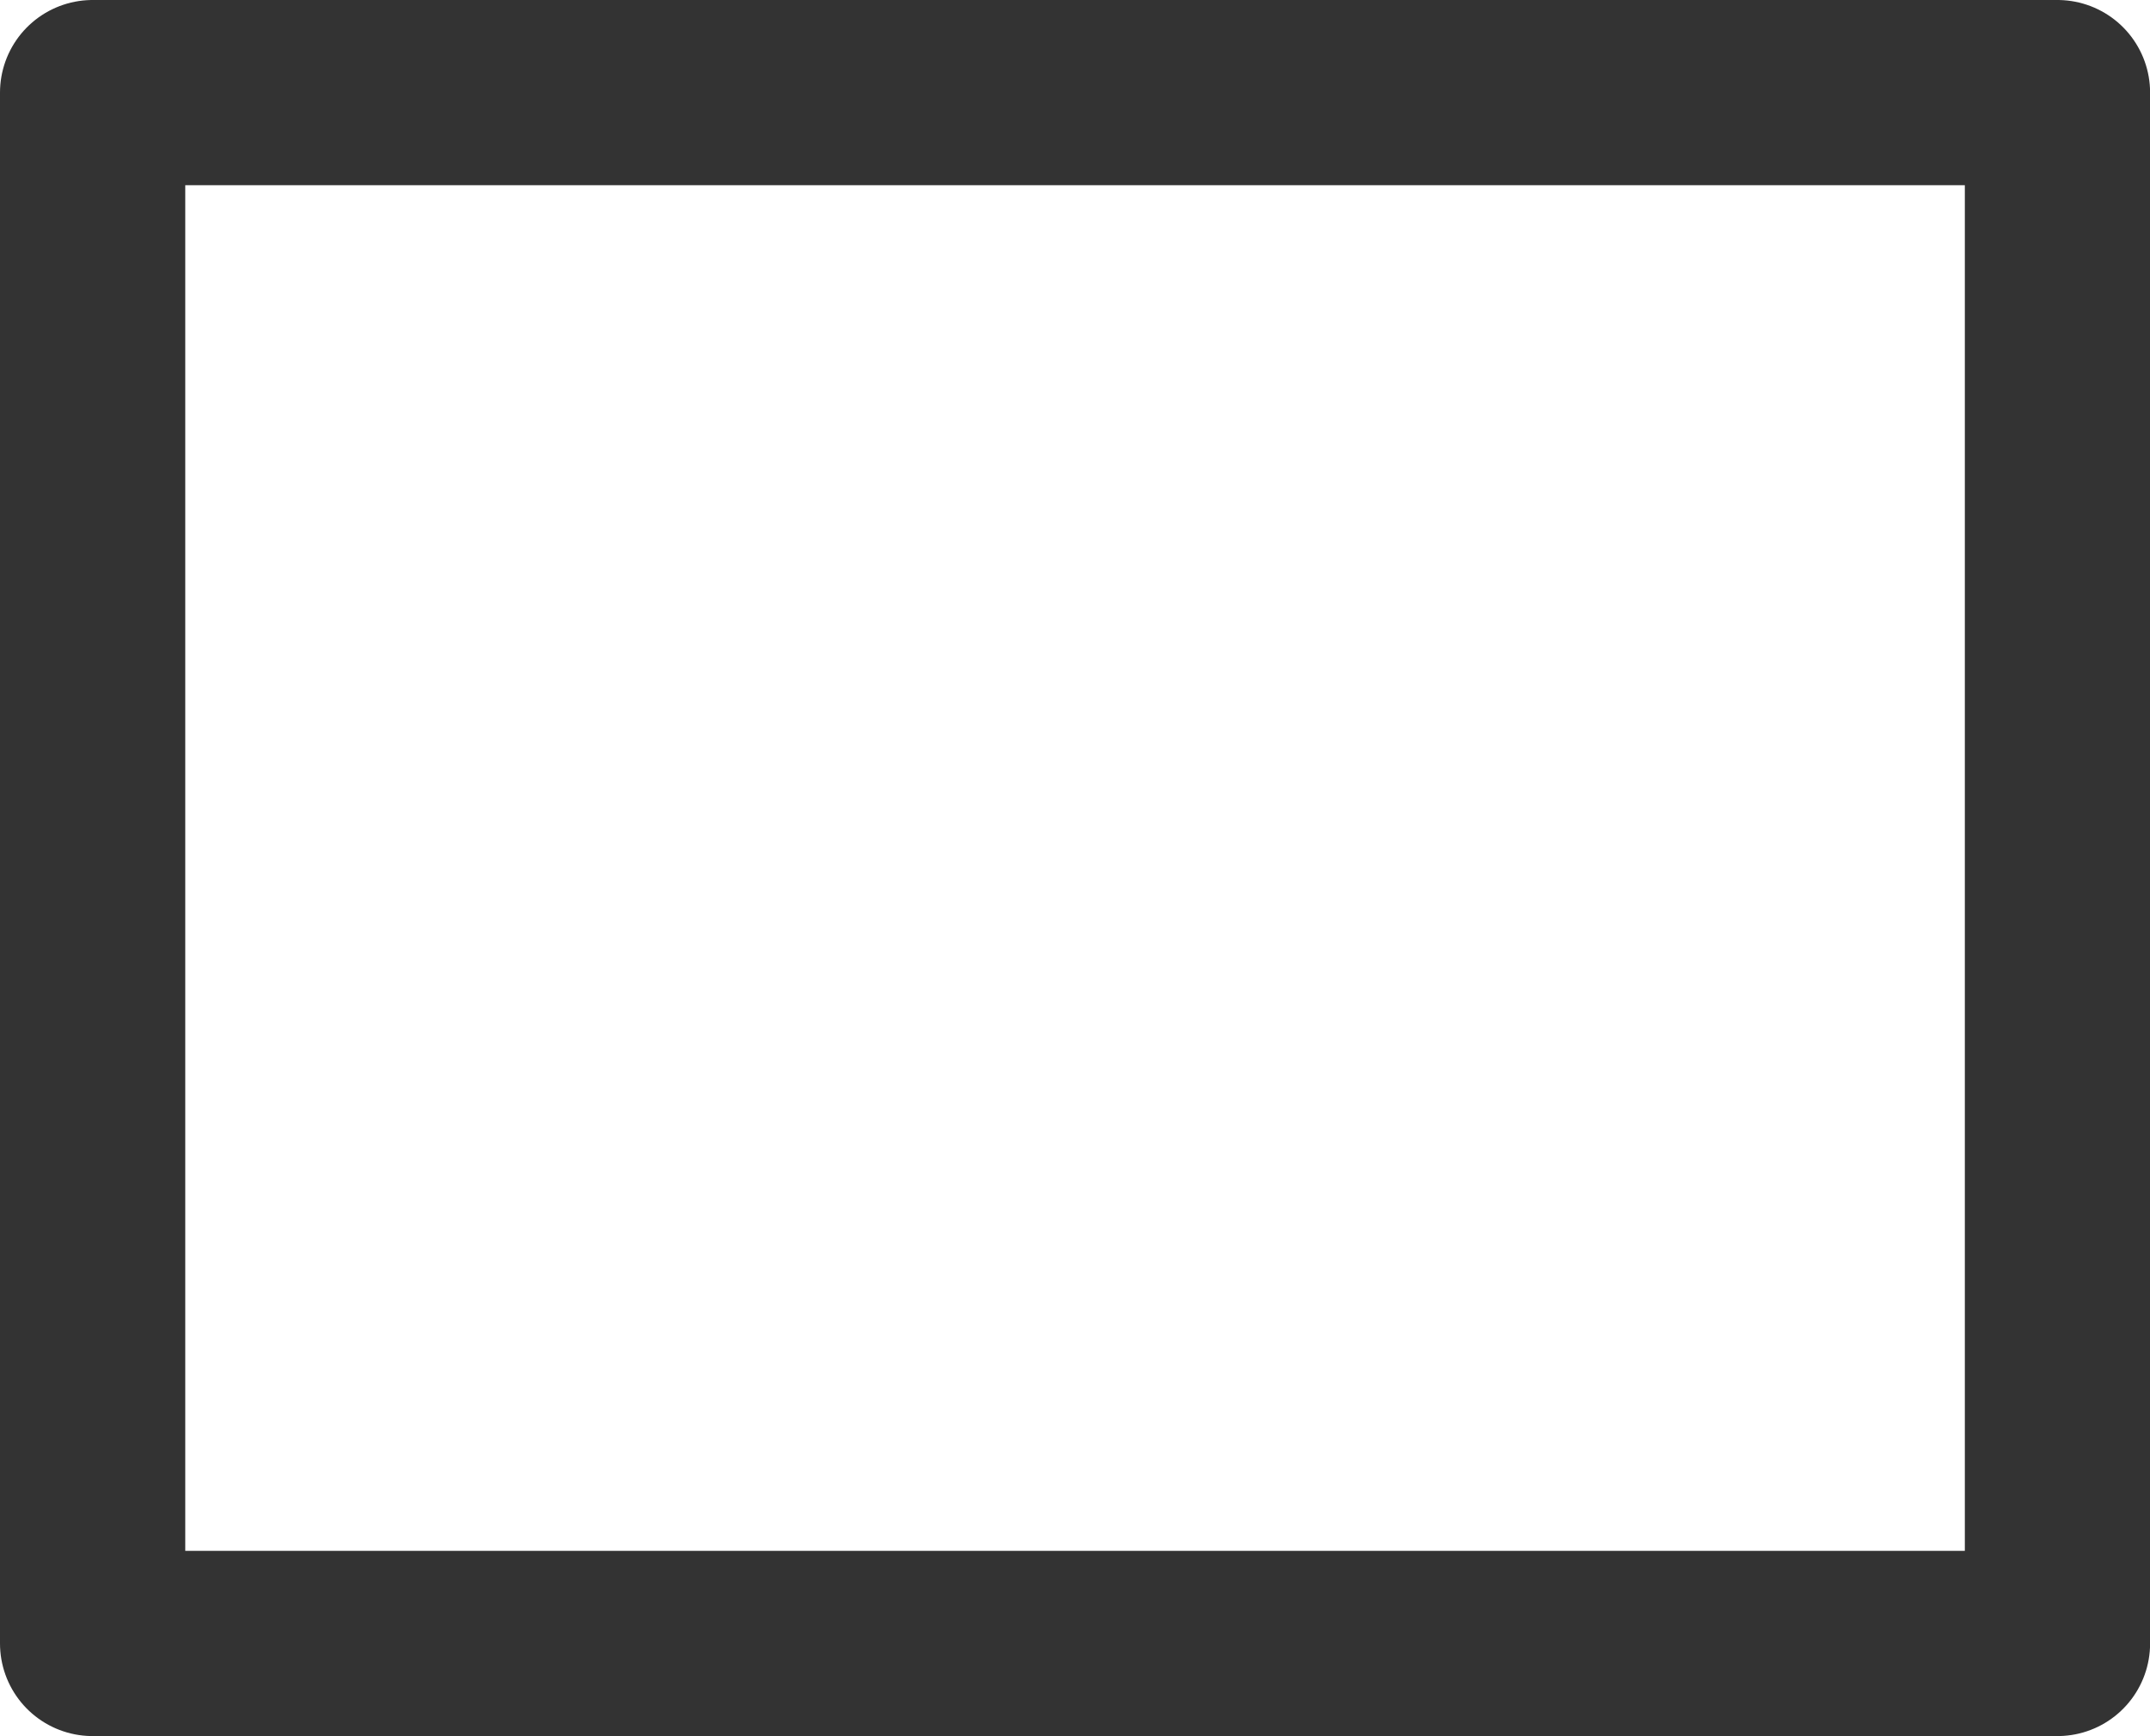 <svg xmlns="http://www.w3.org/2000/svg" width="23.211" height="18.746" viewBox="0 0 23.211 18.746">
  <rect id="Rectangle_55" data-name="Rectangle 55" width="21.212" height="16.746" transform="translate(1 1)" fill="none" stroke="#333" stroke-linecap="round" stroke-linejoin="round" stroke-width="2"/>
</svg>
